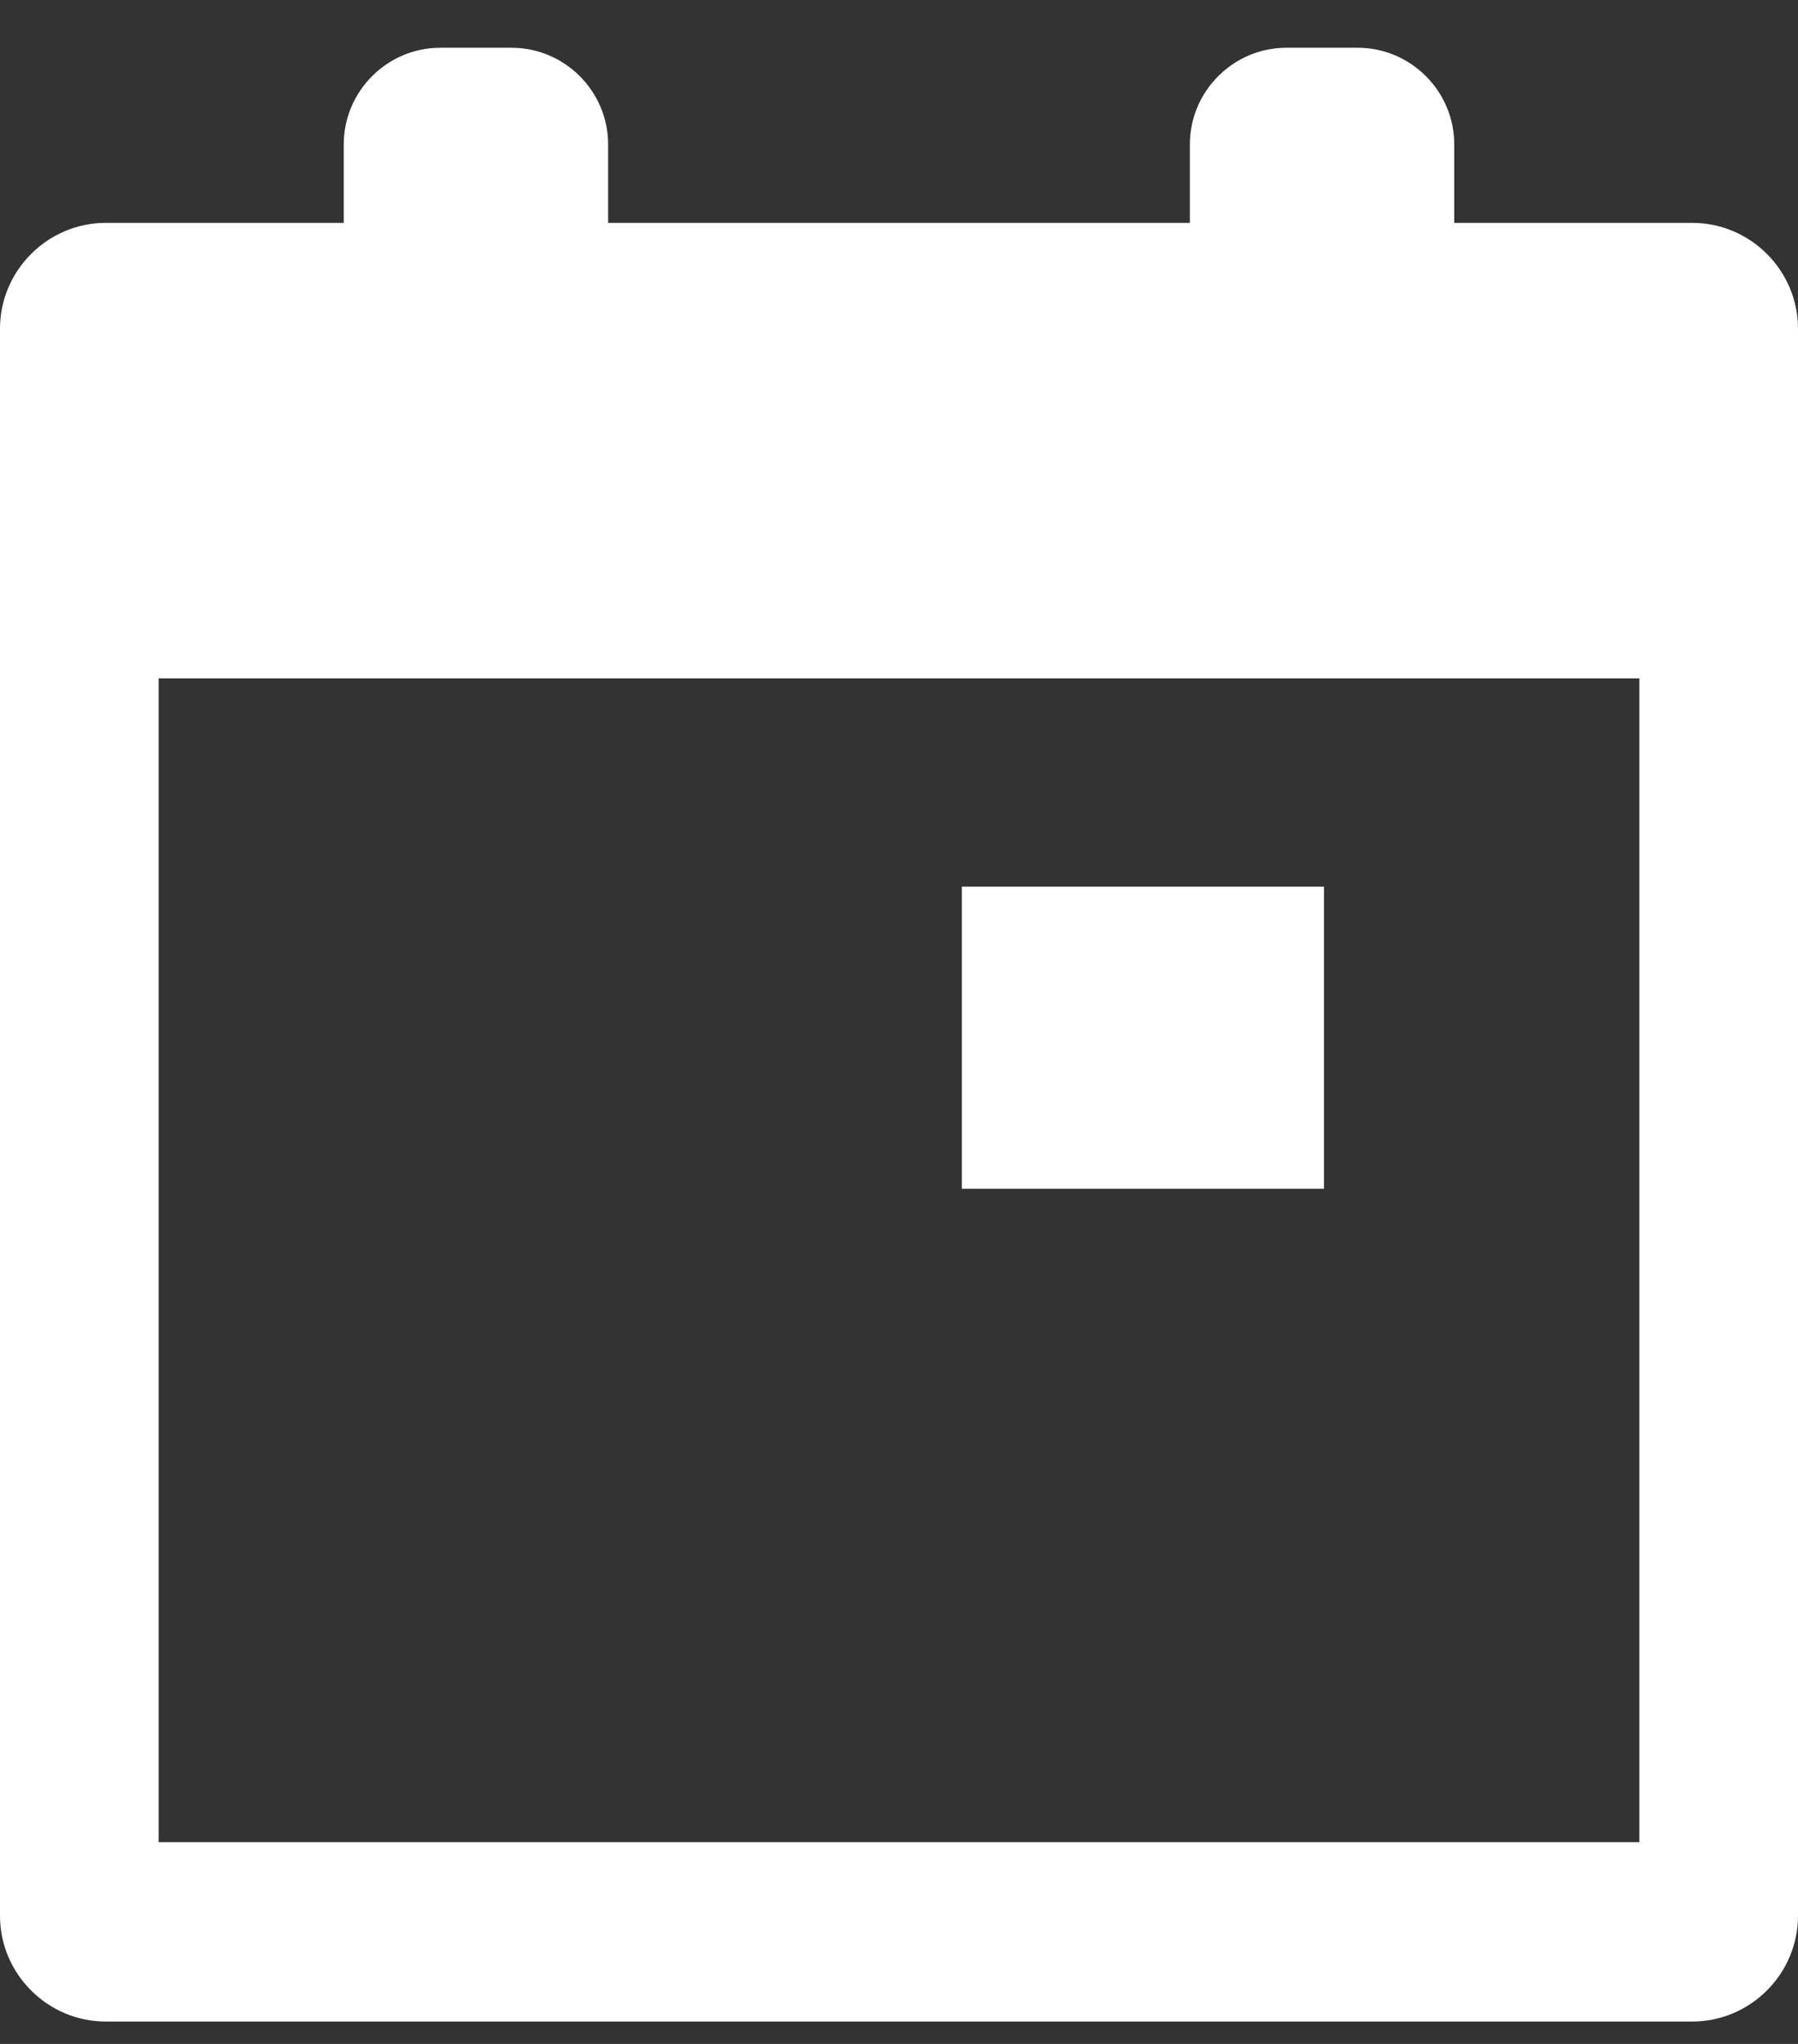 <?xml version="1.0" encoding="UTF-8" standalone="no"?>
<svg width="22px" height="25px" viewBox="0 0 22 25" version="1.1" xmlns="http://www.w3.org/2000/svg" xmlns:xlink="http://www.w3.org/1999/xlink" xmlns:sketch="http://www.bohemiancoding.com/sketch/ns">
    <rect x="0" y="0" width="22" height="25" fill="#333333" stroke="none"/>
    <!-- Generator: Sketch 3.5.2 (25235) - http://www.bohemiancoding.com/sketch -->
    <title>icon-calendar</title>
    <desc>Created with Sketch.</desc>
    <defs></defs>
    <g id="Page-1" stroke="none" stroke-width="1" fill="none" fill-rule="evenodd" sketch:type="MSPage">
        <g id="Desktop-HD" sketch:type="MSArtboardGroup" transform="translate(-431, -3160)" fill="#FFFFFF">
            <g id="events" sketch:type="MSLayerGroup" transform="translate(-1, 2736)">
                <g id="event" transform="translate(4, 158)" sketch:type="MSShapeGroup">
                    <path d="M448.706,268.726 L445.794,268.726 L445.794,267.766 C445.794,267.117 445.263,266.584 444.612,266.584 L443.741,266.584 C443.09,266.584 442.559,267.117 442.559,267.766 L442.559,268.726 L435.441,268.726 L435.441,267.766 C435.441,267.117 434.91,266.584 434.259,266.584 L433.387,266.584 C432.737,266.584 432.206,267.117 432.206,267.766 L432.206,268.726 L429.294,268.726 C428.583,268.726 428,269.309 428,270.02 L428,289.432 C428,290.144 428.583,290.726 429.294,290.726 L448.706,290.726 C449.417,290.726 450,290.144 450,289.432 L450,270.02 C450,269.309 449.418,268.726 448.706,268.726 L448.706,268.726 Z M448.059,288.532 L429.941,288.532 L429.941,274.297 L448.059,274.297 L448.059,288.532 L448.059,288.532 Z M439.769,276.845 L444.2,276.845 L444.2,280.54 L439.769,280.54 L439.769,276.845 Z" id="icon-calendar"></path>
                </g>
            </g>
        </g>
    </g>
</svg>